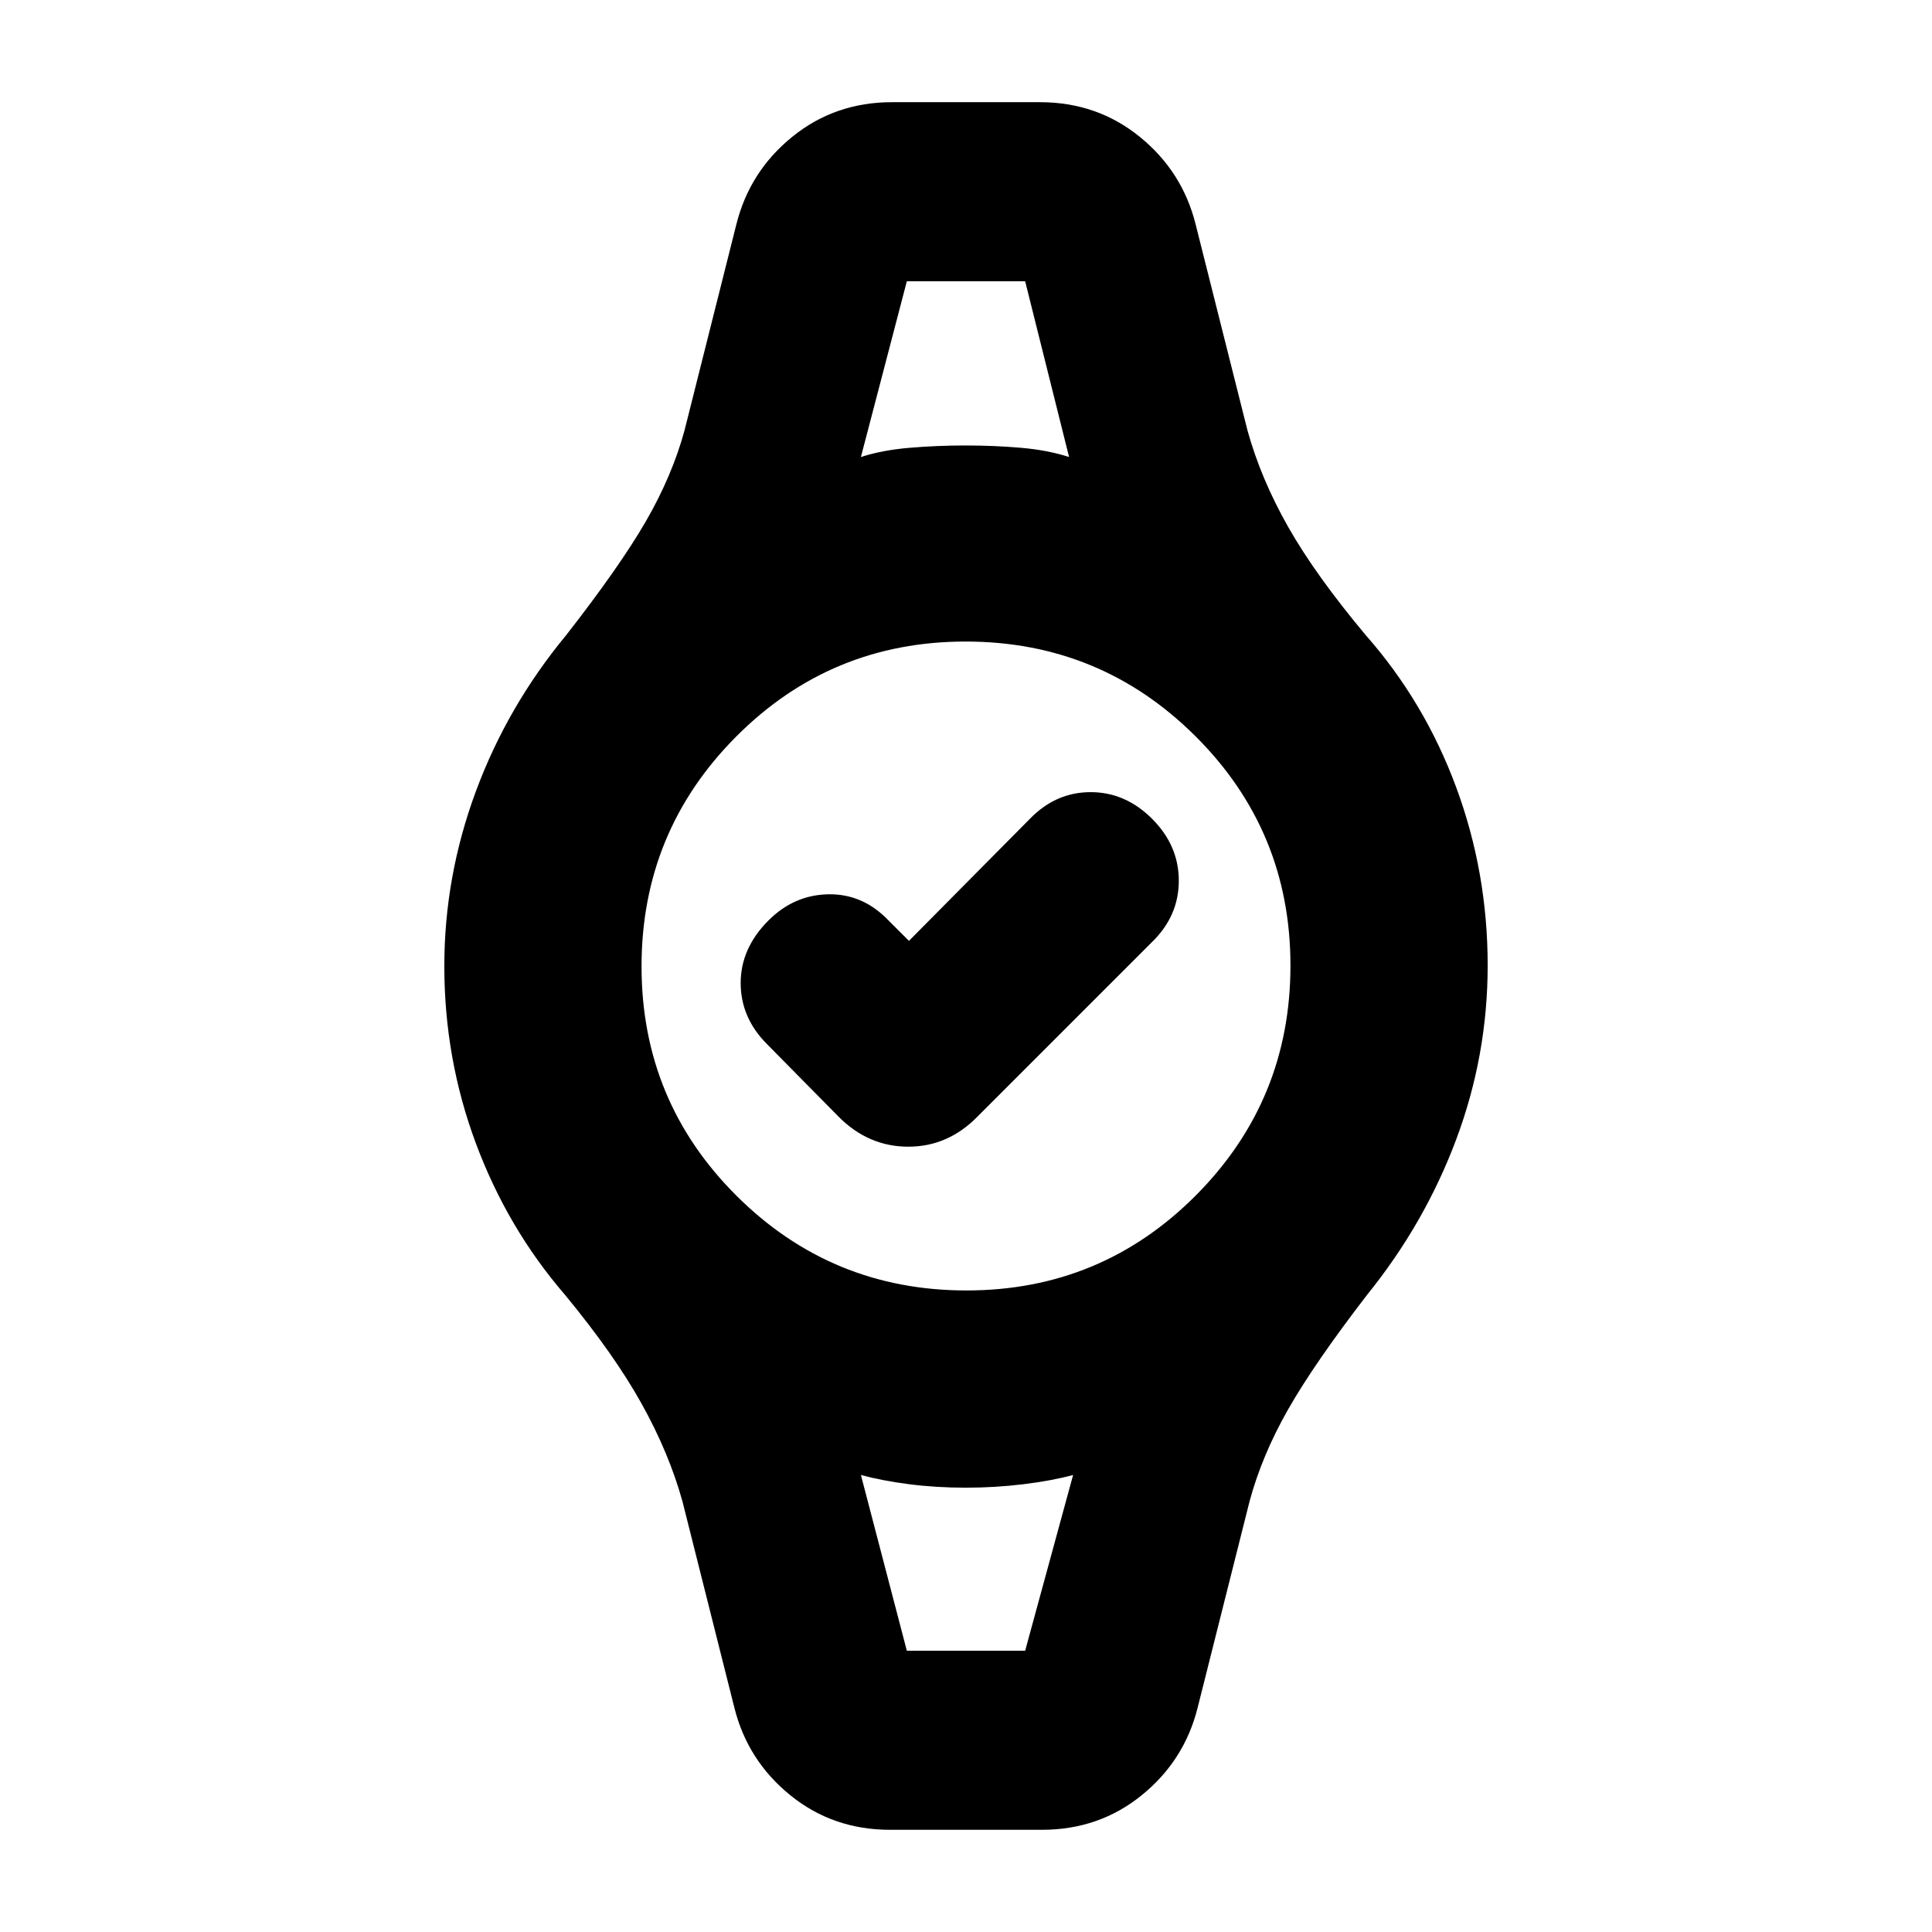 <svg xmlns="http://www.w3.org/2000/svg" height="20" viewBox="0 -960 960 960" width="20"><path d="m451.65-492.48 60.09-60.65q12.9-13.26 30.19-13.26t30.55 13.26q13.26 13.26 13.26 30.75 0 17.5-13.26 30.42l-86.78 86.79q-14.63 14.95-34.38 14.95t-34.51-14.79L381.1-441.2q-13.06-13.09-13.06-30.36t13.83-31.09q12.7-12.7 29.8-12.98 17.11-.28 29.81 12.98l10.17 10.17Zm-1.04-327.78h58.78H450.61Zm0 680.52h58.78-58.78Zm-8.35 88.96q-28.39 0-49.59-17.2-21.19-17.19-27.76-43.45l-25.82-102.61q-6.7-24.09-20.31-48.52-13.61-24.44-38.17-54.2-28.52-33.11-44.18-75.19-15.65-42.08-15.65-88 0-44.48 15.65-86.77 15.66-42.28 44.81-77.56 26.63-34.11 39.66-56.63 13.02-22.53 19.19-45.05l25.82-102.61q6.57-26.26 27.76-43.45 21.2-17.2 49.59-17.2h73.48q28.39 0 49.59 17.2 21.19 17.19 27.76 43.45l25.82 102.61q6.7 24.09 20.31 48.02 13.61 23.94 38.54 53.7 29.15 33.11 44.81 75.43 15.65 42.31 15.65 88.51 0 44.73-15.65 86.52-15.66 41.78-44.18 77.06-26.26 34.11-39.29 56.97-13.02 22.85-19.19 45.71l-25.82 102.61q-6.57 26.26-27.76 43.45-21.2 17.2-49.59 17.2h-75.48Zm37.94-268q66.97 0 114-47.22 47.02-47.22 47.02-114.2 0-66.97-47.22-114-47.22-47.02-114.2-47.02-66.97 0-114 47.22-47.02 47.22-47.02 114.2 0 66.97 47.22 114 47.22 47.02 114.2 47.02Zm-52.42-414.13q10.61-3.44 24.28-4.59 13.67-1.15 27.74-1.15 14.07 0 27.44 1.15 13.37 1.15 23.98 4.59l-21.83-87.35h-58.78l-22.83 87.35Zm22.83 593.17h58.78l23.83-87.35q-10.61 2.87-24.68 4.59-14.06 1.72-28.54 1.72-14.87 0-28.24-1.72t-23.98-4.59l22.83 87.35Z"/></svg>
